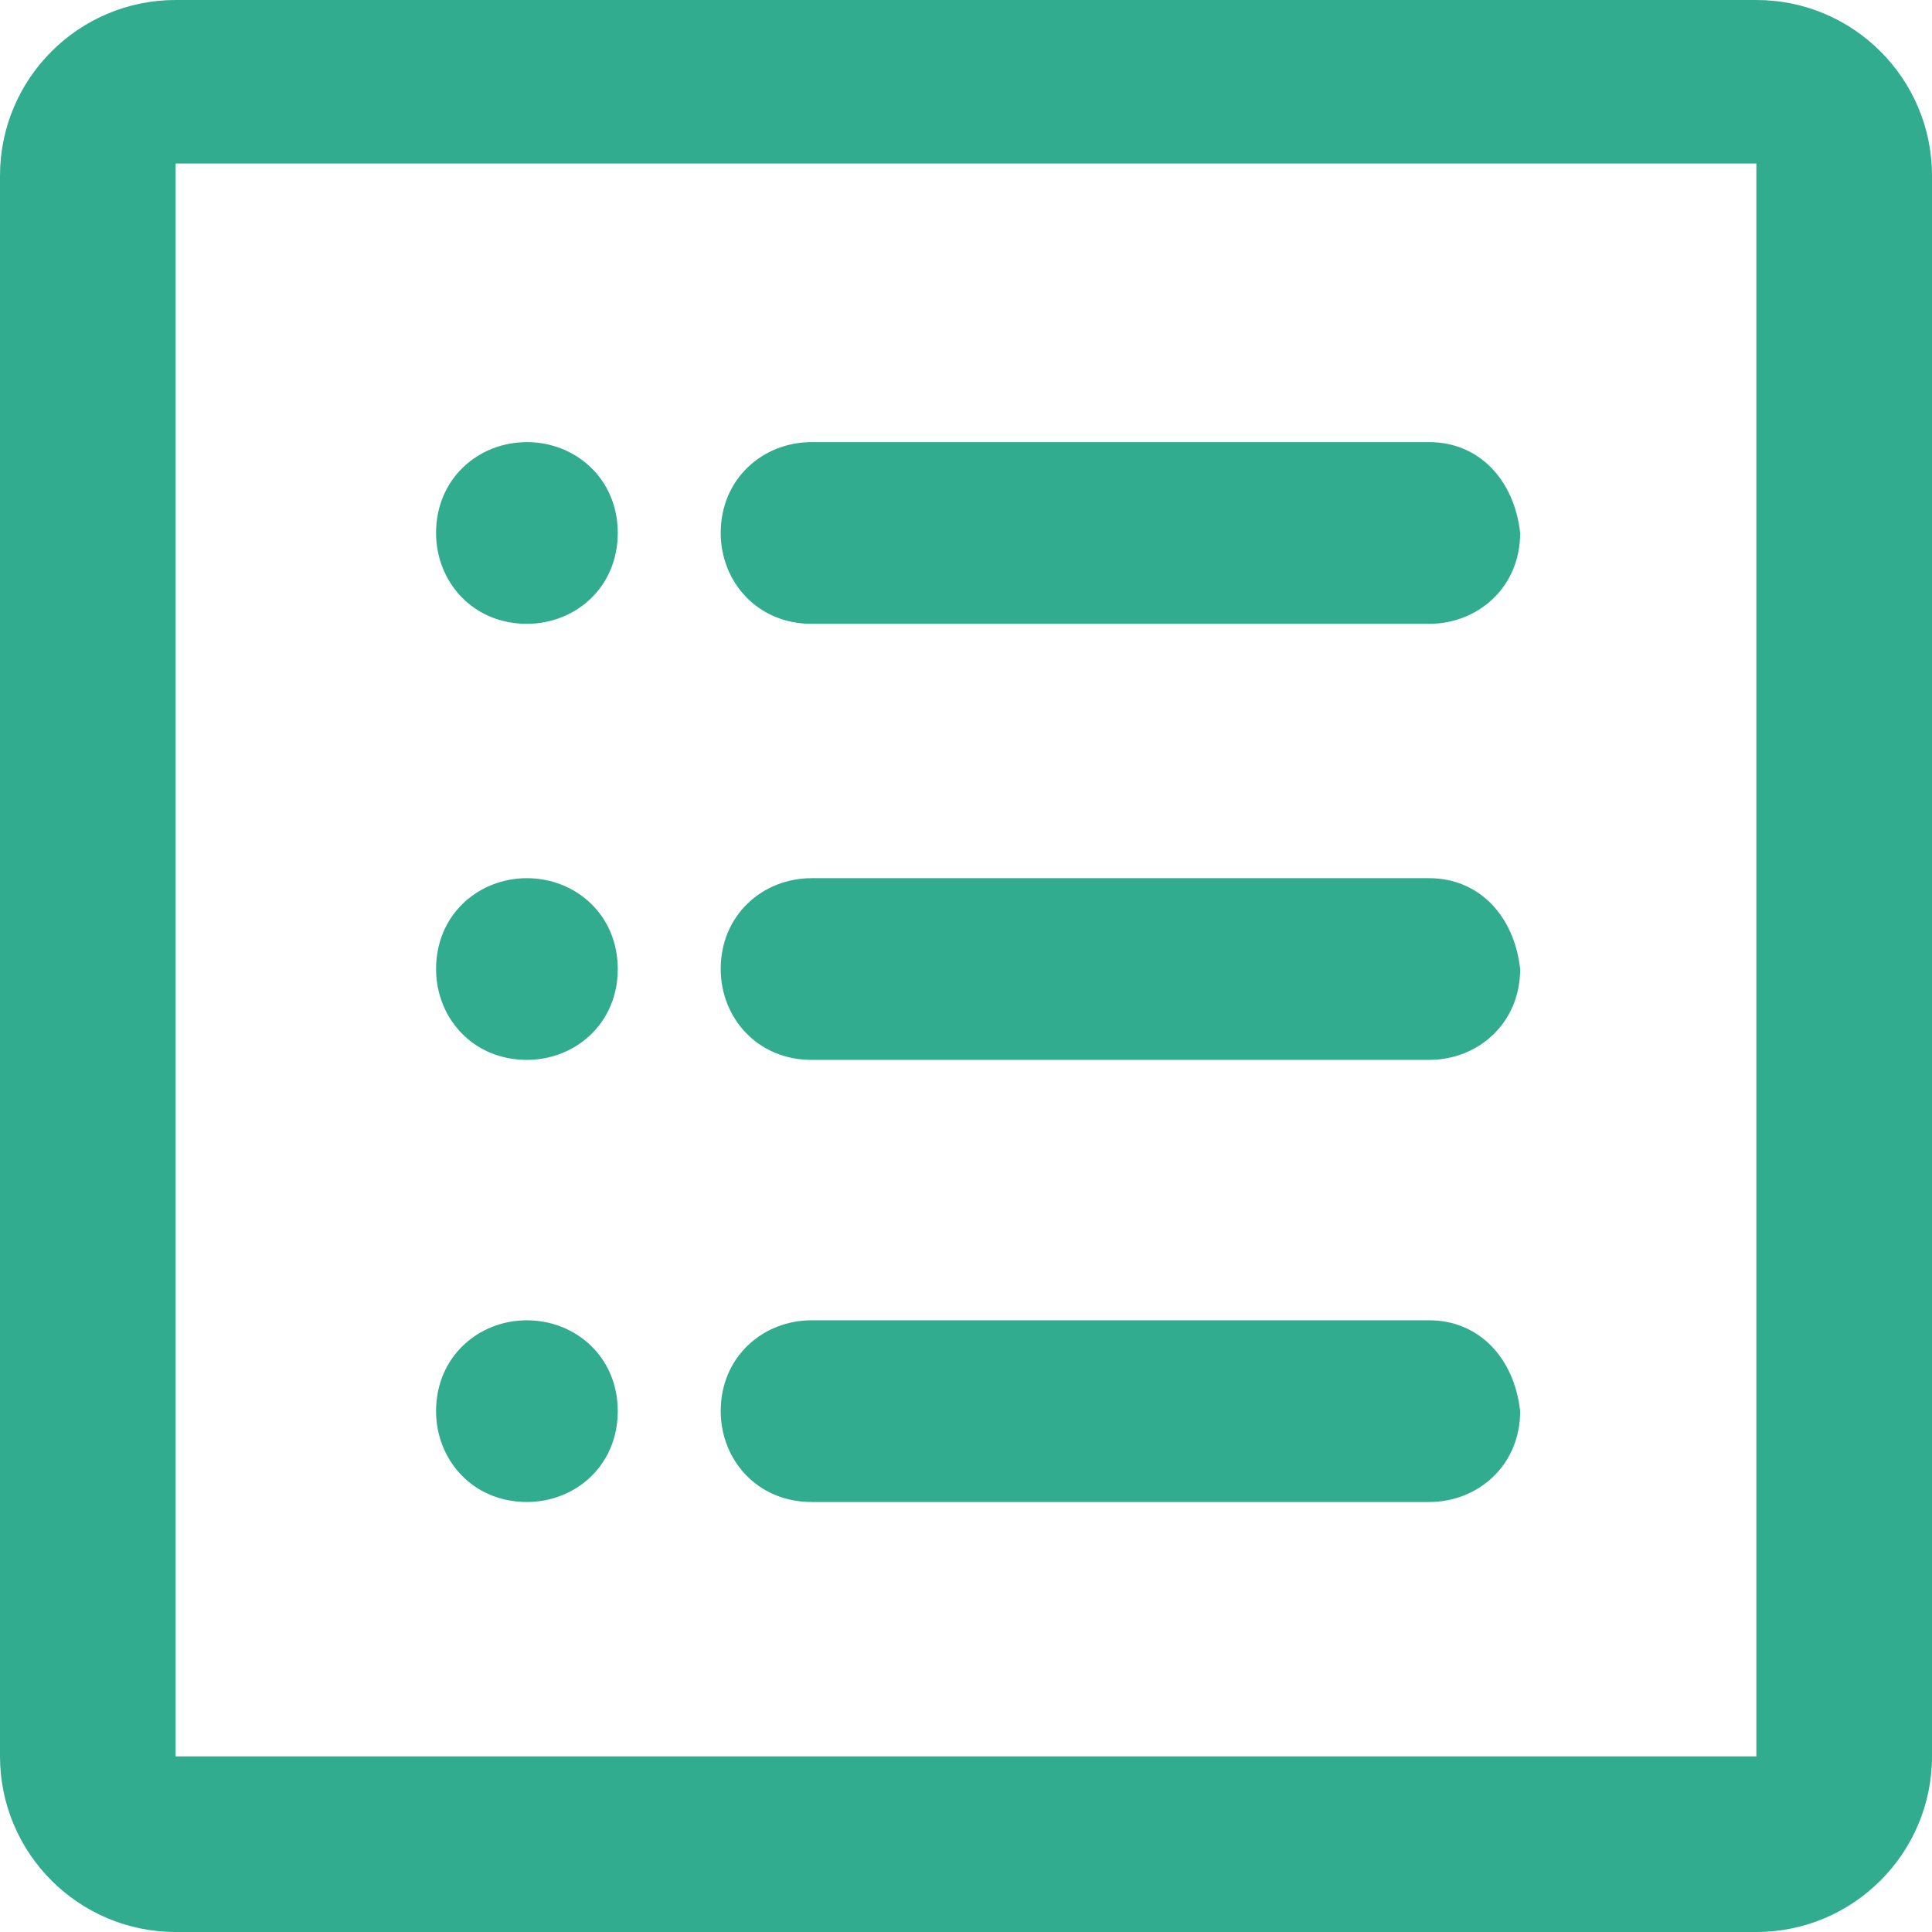 <?xml version="1.0" standalone="no"?><!DOCTYPE svg PUBLIC "-//W3C//DTD SVG 1.1//EN" "http://www.w3.org/Graphics/SVG/1.1/DTD/svg11.dtd"><svg t="1500865400460" class="icon" style="" viewBox="0 0 1024 1024" version="1.1" xmlns="http://www.w3.org/2000/svg" p-id="22460" xmlns:xlink="http://www.w3.org/1999/xlink" width="64" height="64"><defs><style type="text/css"></style></defs><path d="M558.545 930.909H93.091V86.671H930.909V930.909H558.545zM930.909 0H93.091C41.73 0 0 41.73 0 93.091V930.909c0 51.361 41.73 93.091 93.091 93.091H930.909c51.361 0 93.091-41.73 93.091-93.091V93.091C1024 41.73 982.27 0 930.909 0z" fill="#32ac8e" p-id="22461"></path><path d="M757.567 234.332H430.144c-25.68 0-48.15 19.26-48.15 48.15 0 25.68 19.26 48.15 48.15 48.15h327.423c25.68 0 48.15-19.26 48.15-48.15-3.21-28.89-22.47-48.15-48.15-48.15z m0 231.122H430.144c-25.68 0-48.15 19.26-48.15 48.15 0 25.68 19.26 48.15 48.15 48.15h327.423c25.68 0 48.15-19.26 48.15-48.15-3.21-28.89-22.47-48.15-48.15-48.15z m0 234.332H430.144c-25.68 0-48.15 19.26-48.15 48.15 0 25.68 19.26 48.15 48.15 48.15h327.423c25.68 0 48.15-19.26 48.15-48.15-3.21-28.89-22.47-48.15-48.15-48.15zM279.273 234.332c-25.68 0-48.15 19.26-48.15 48.15 0 25.68 19.26 48.15 48.15 48.15 25.68 0 48.15-19.26 48.15-48.15s-22.47-48.15-48.15-48.15z m0 231.122c-25.68 0-48.15 19.26-48.15 48.15 0 25.68 19.26 48.15 48.15 48.15 25.68 0 48.15-19.26 48.15-48.15s-22.47-48.15-48.15-48.15z m0 234.332c-25.68 0-48.15 19.26-48.15 48.15 0 25.68 19.26 48.15 48.15 48.15 25.68 0 48.15-19.26 48.15-48.15s-22.47-48.15-48.15-48.15z" fill="#32ac8e" p-id="22462"></path></svg>